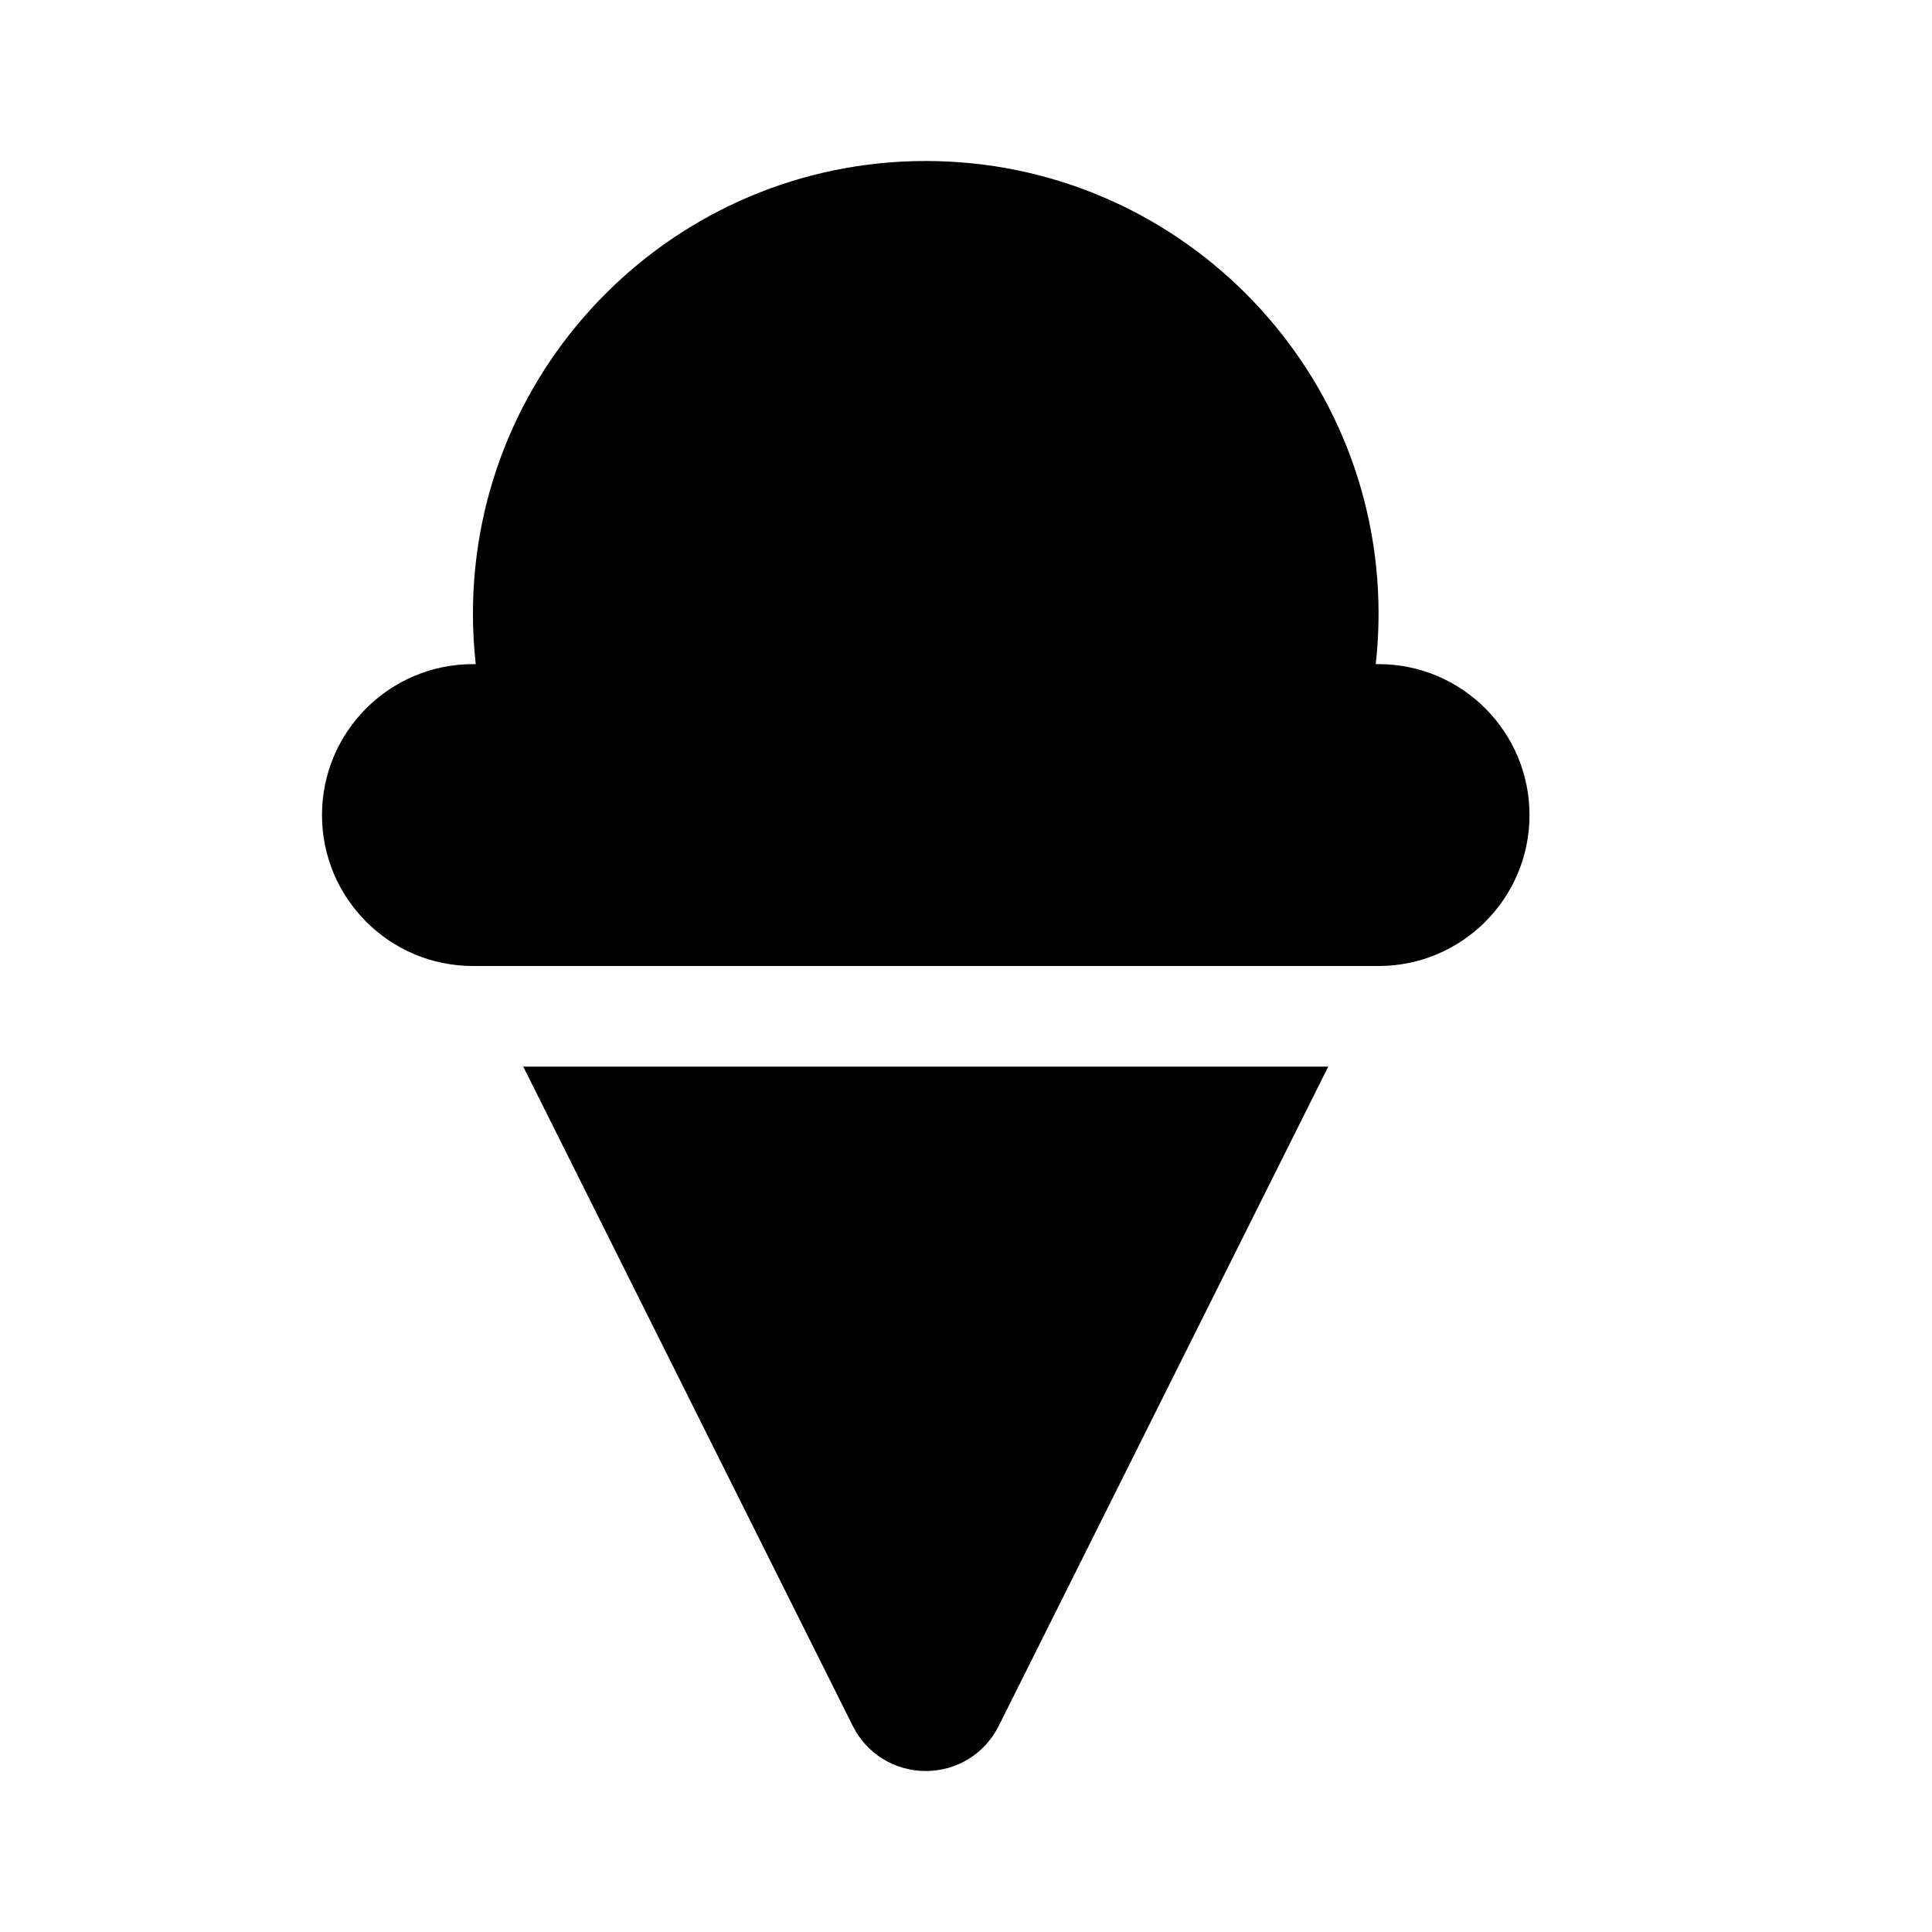 <svg width="24" height="24" viewBox="0 0 24 24" fill="none" xmlns="http://www.w3.org/2000/svg">
<path d="M17.09 8.25C17.113 8.043 17.125 7.836 17.125 7.625C17.125 4.52 14.605 2 11.5 2C8.395 2 5.875 4.52 5.875 7.625C5.875 7.836 5.887 8.043 5.91 8.25H5.875C4.84 8.25 4 9.09 4 10.125C4 11.16 4.84 12 5.875 12H7.965H15.035H17.125C18.16 12 19 11.16 19 10.125C19 9.09 18.16 8.25 17.125 8.25H17.09ZM6.5 13.25L10.594 21.441C10.766 21.785 11.113 22 11.5 22C11.887 22 12.234 21.785 12.406 21.441L16.5 13.25H6.5Z" fill="black"/>
</svg>
